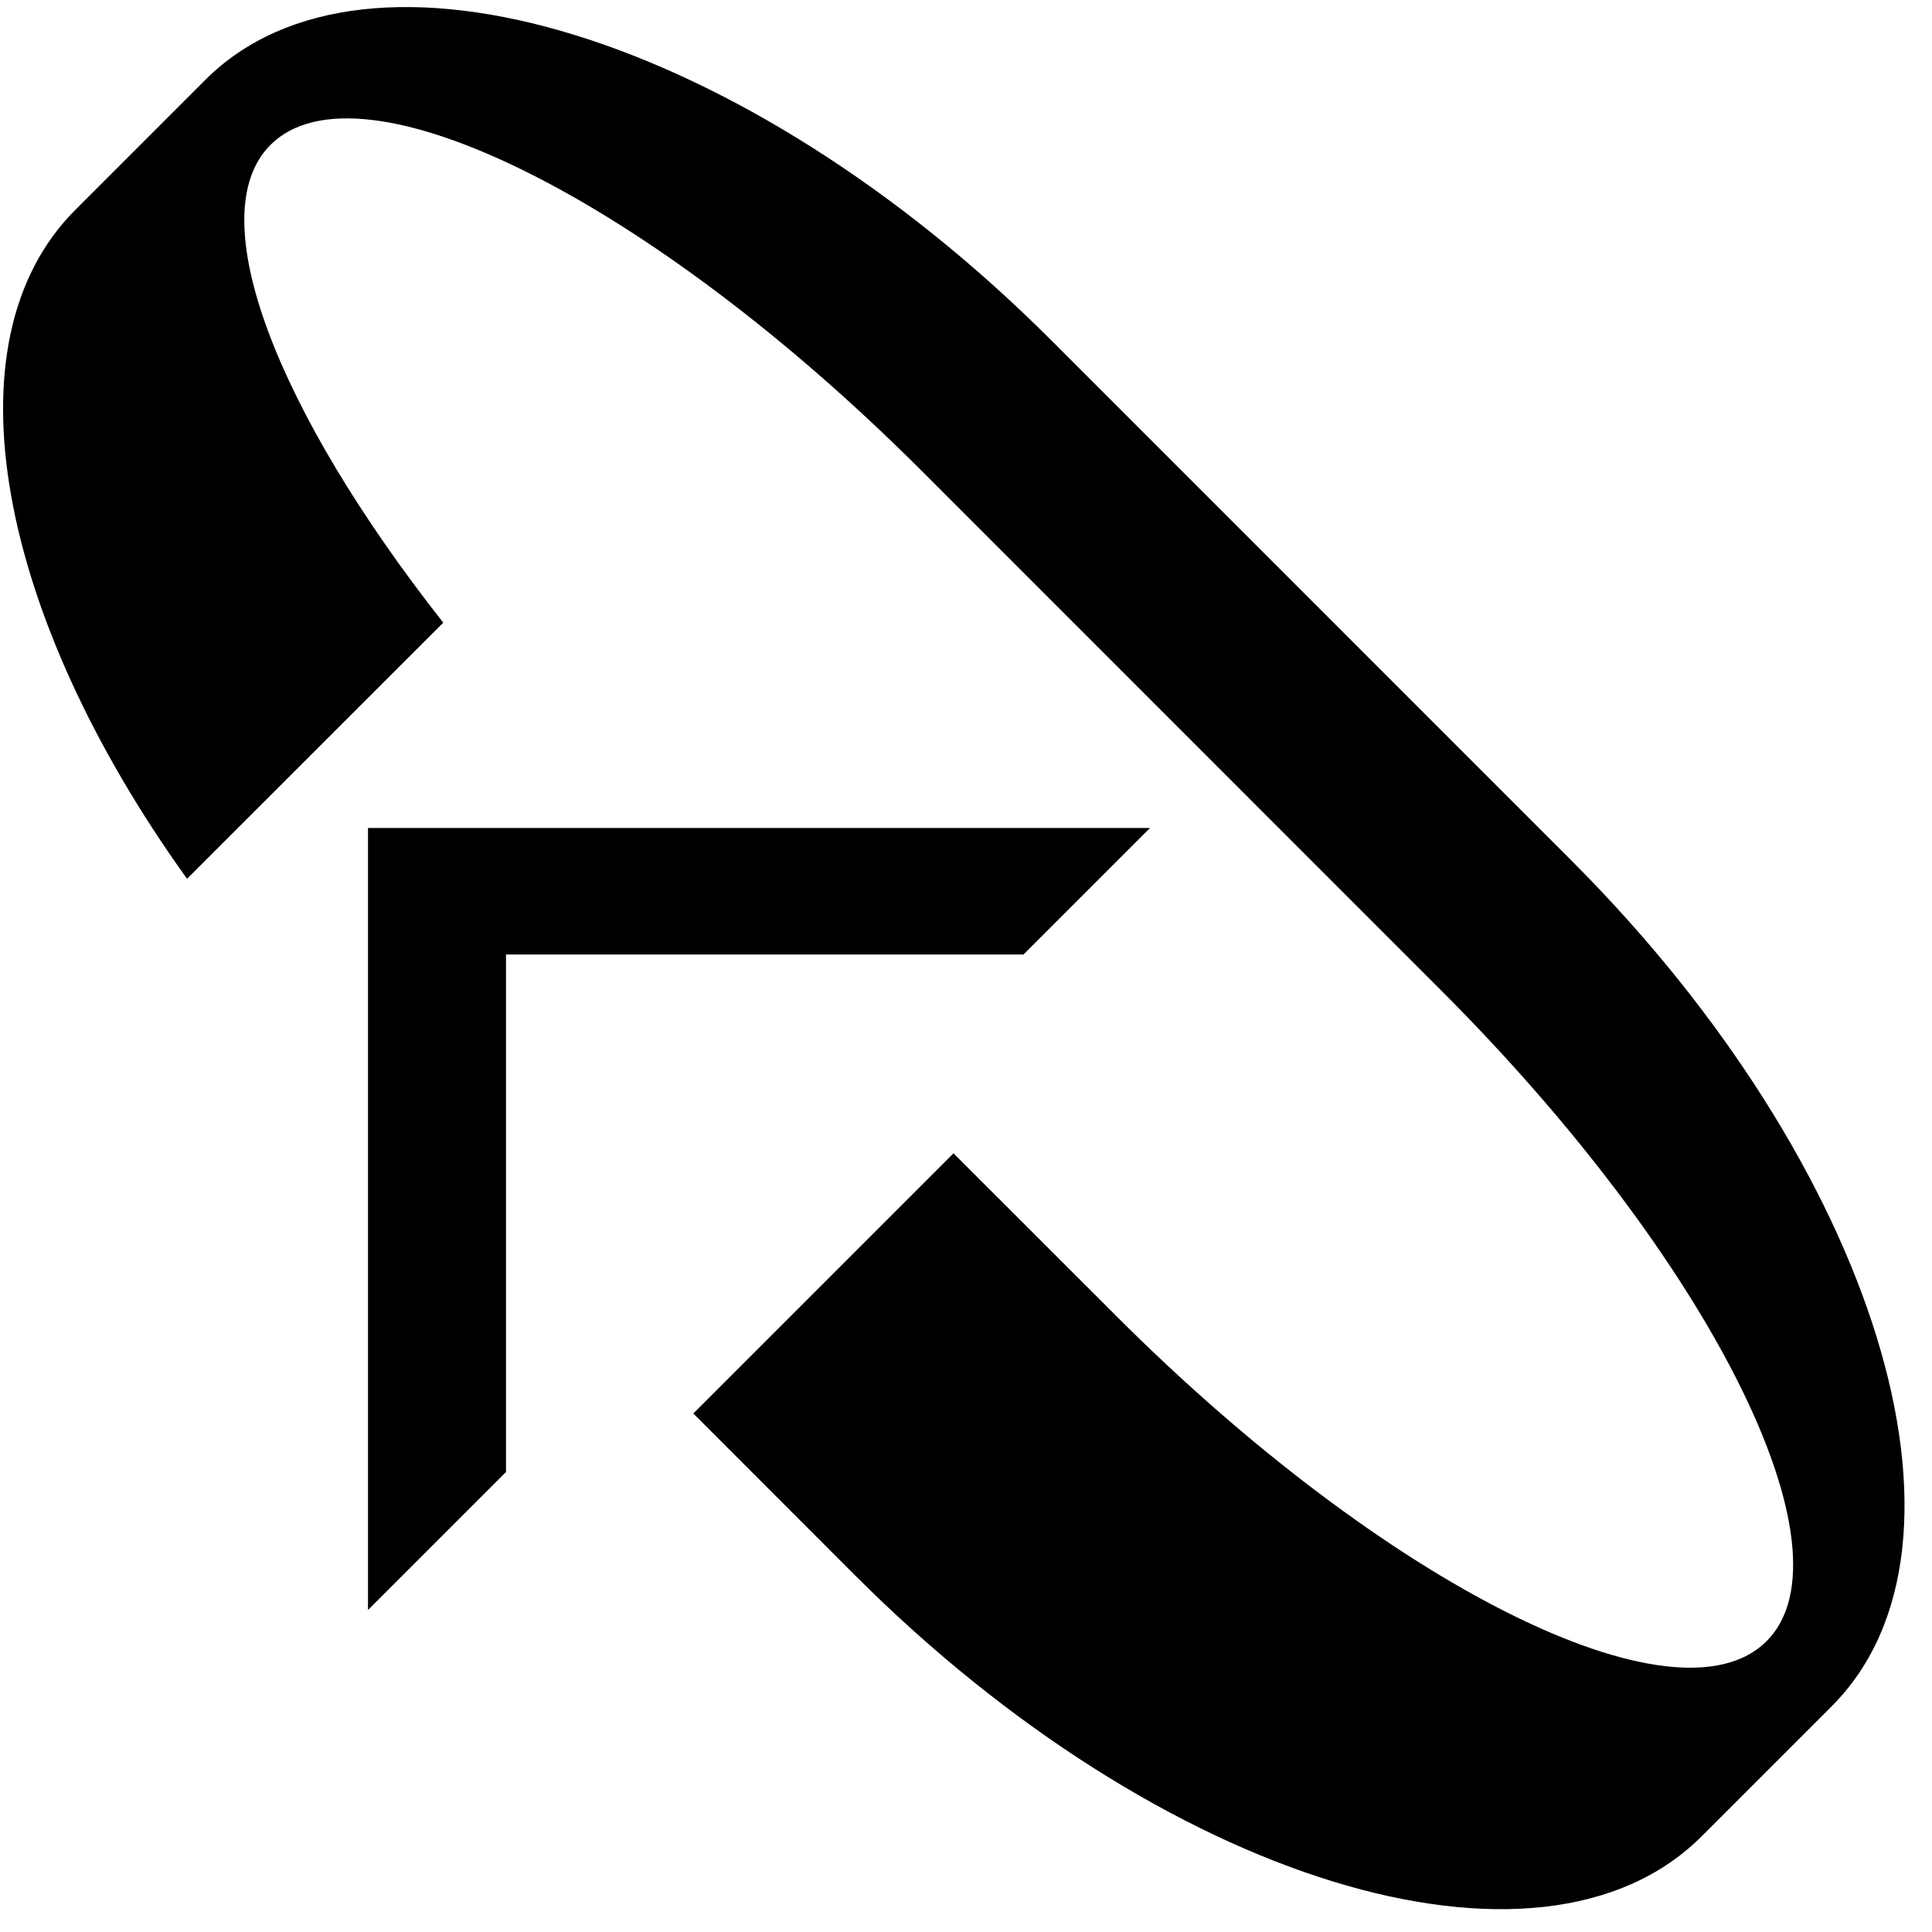 <svg xmlns="http://www.w3.org/2000/svg" version="1.0" width="21" height="21"><path d="M12.5 9l-1.375 1.375H5.5V16L4 17.5V9h8.5z"/><path d="M2.232.868C3.99-.889 8.105.378 11.425 3.697l5.656 5.657c3.32 3.319 4.586 7.435 2.829 9.192l-1.414 1.414c-1.758 1.758-5.873.491-9.193-2.828l-1.767-1.768 2.828-2.828 1.768 1.767c2.929 2.93 6.094 4.512 7.07 3.536.977-.976-.606-4.142-3.535-7.071L10.01 5.11C7.081 2.182 3.916.599 2.94 1.575c-.768.768.072 2.898 1.878 5.193L2.033 9.552C-.017 6.7-.612 3.712.818 2.282L2.232.868z"/></svg>
